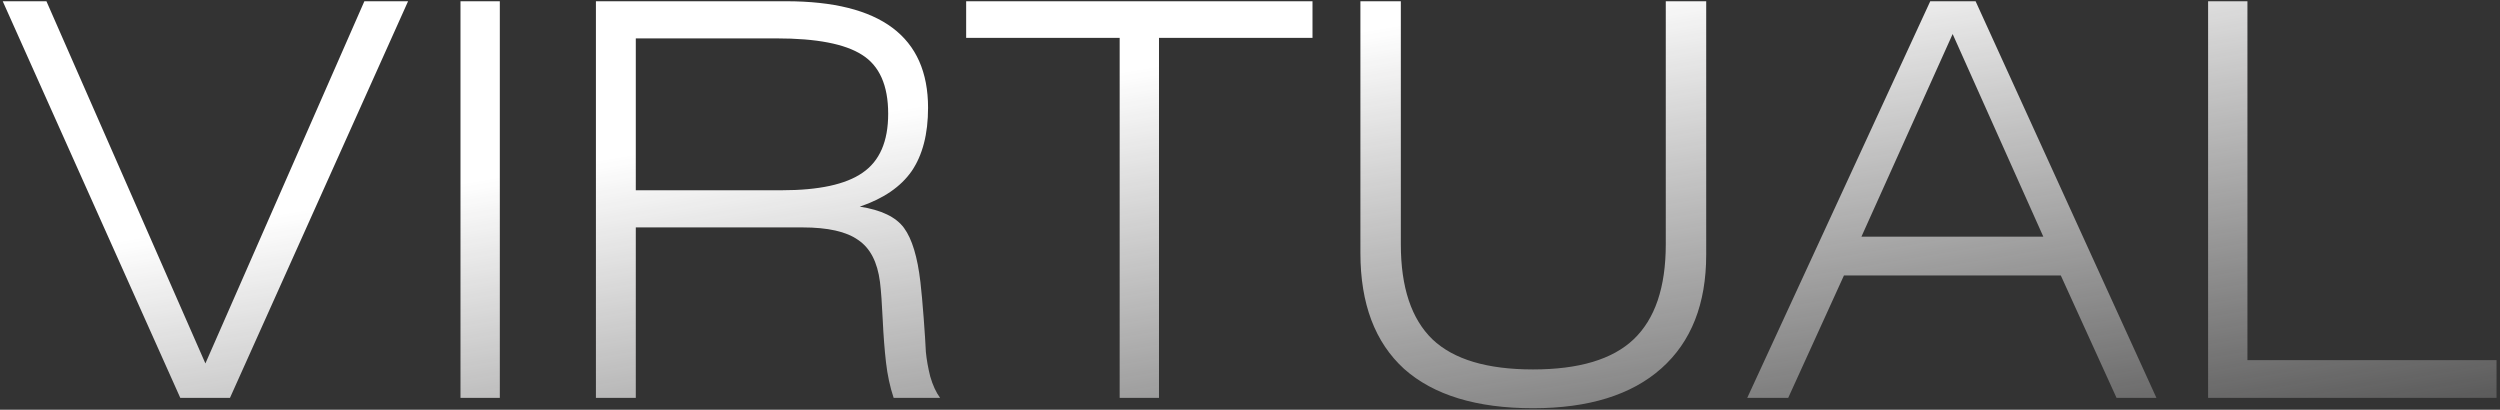 <svg width="659" height="108" viewBox="0 0 659 108" fill="none" xmlns="http://www.w3.org/2000/svg">
<rect x="0" y="0" width="659" height="108" fill="#333333" stroke="none"/>
<path d="M47.52 104.873L0.72 0.329H12.24L54.144 95.801L96.048 0.329H107.568L60.624 104.873H47.52ZM121.385 104.873V0.329H131.753V104.873H121.385ZM157.084 104.873V0.329H207.196C232.156 0.329 244.636 9.689 244.636 28.409C244.636 35.321 243.196 40.889 240.316 45.113C237.436 49.241 232.876 52.361 226.636 54.473C232.3 55.337 236.188 57.209 238.3 60.089C240.412 62.969 241.852 67.721 242.62 74.345C242.908 76.841 243.196 80.009 243.484 83.849C243.772 87.689 243.964 90.665 244.06 92.777C244.252 94.793 244.636 96.953 245.212 99.257C245.884 101.561 246.748 103.433 247.804 104.873H235.564C234.604 101.993 233.932 98.873 233.548 95.513C233.164 92.153 232.876 88.409 232.684 84.281C232.492 80.057 232.252 76.745 231.964 74.345C231.292 69.065 229.372 65.369 226.204 63.257C223.132 61.049 218.236 59.945 211.516 59.945H167.596V104.873H157.084ZM204.748 10.121H167.596V50.153H206.044C215.836 50.153 222.94 48.617 227.356 45.545C231.868 42.473 234.124 37.289 234.124 29.993C234.124 22.505 231.82 17.321 227.212 14.441C222.7 11.561 215.212 10.121 204.748 10.121ZM295.143 104.873V9.977H254.679V0.329H345.975V9.977H305.511V104.873H295.143ZM358.603 0.329H369.259V64.409C369.259 75.737 372.043 84.089 377.611 89.465C383.179 94.745 392.011 97.385 404.107 97.385C416.203 97.385 425.035 94.745 430.603 89.465C436.267 84.089 439.099 75.737 439.099 64.409V0.329H449.755V67.145C449.755 80.105 445.819 90.089 437.947 97.097C430.075 104.105 418.795 107.609 404.107 107.609C389.227 107.609 377.899 104.153 370.123 97.241C362.443 90.233 358.603 80.057 358.603 66.713V0.329ZM460.574 104.873L508.814 0.329H520.766L568.43 104.873H557.918L543.23 72.617H486.062L471.374 104.873H460.574ZM490.67 62.393H538.622L514.718 8.969L490.67 62.393ZM582.056 104.873V0.329H592.424V94.937H658.088V104.873H582.056Z" fill="url(#paint0_linear_449_40)"/>
<defs>
<linearGradient id="paint0_linear_449_40" x1="331.5" y1="12.873" x2="361.456" y2="190.591" gradientUnits="userSpaceOnUse">
<stop stop-color="white"/>
<stop offset="1" stop-color="#FFFEFE" stop-opacity="0"/>
</linearGradient>
</defs>
</svg>
